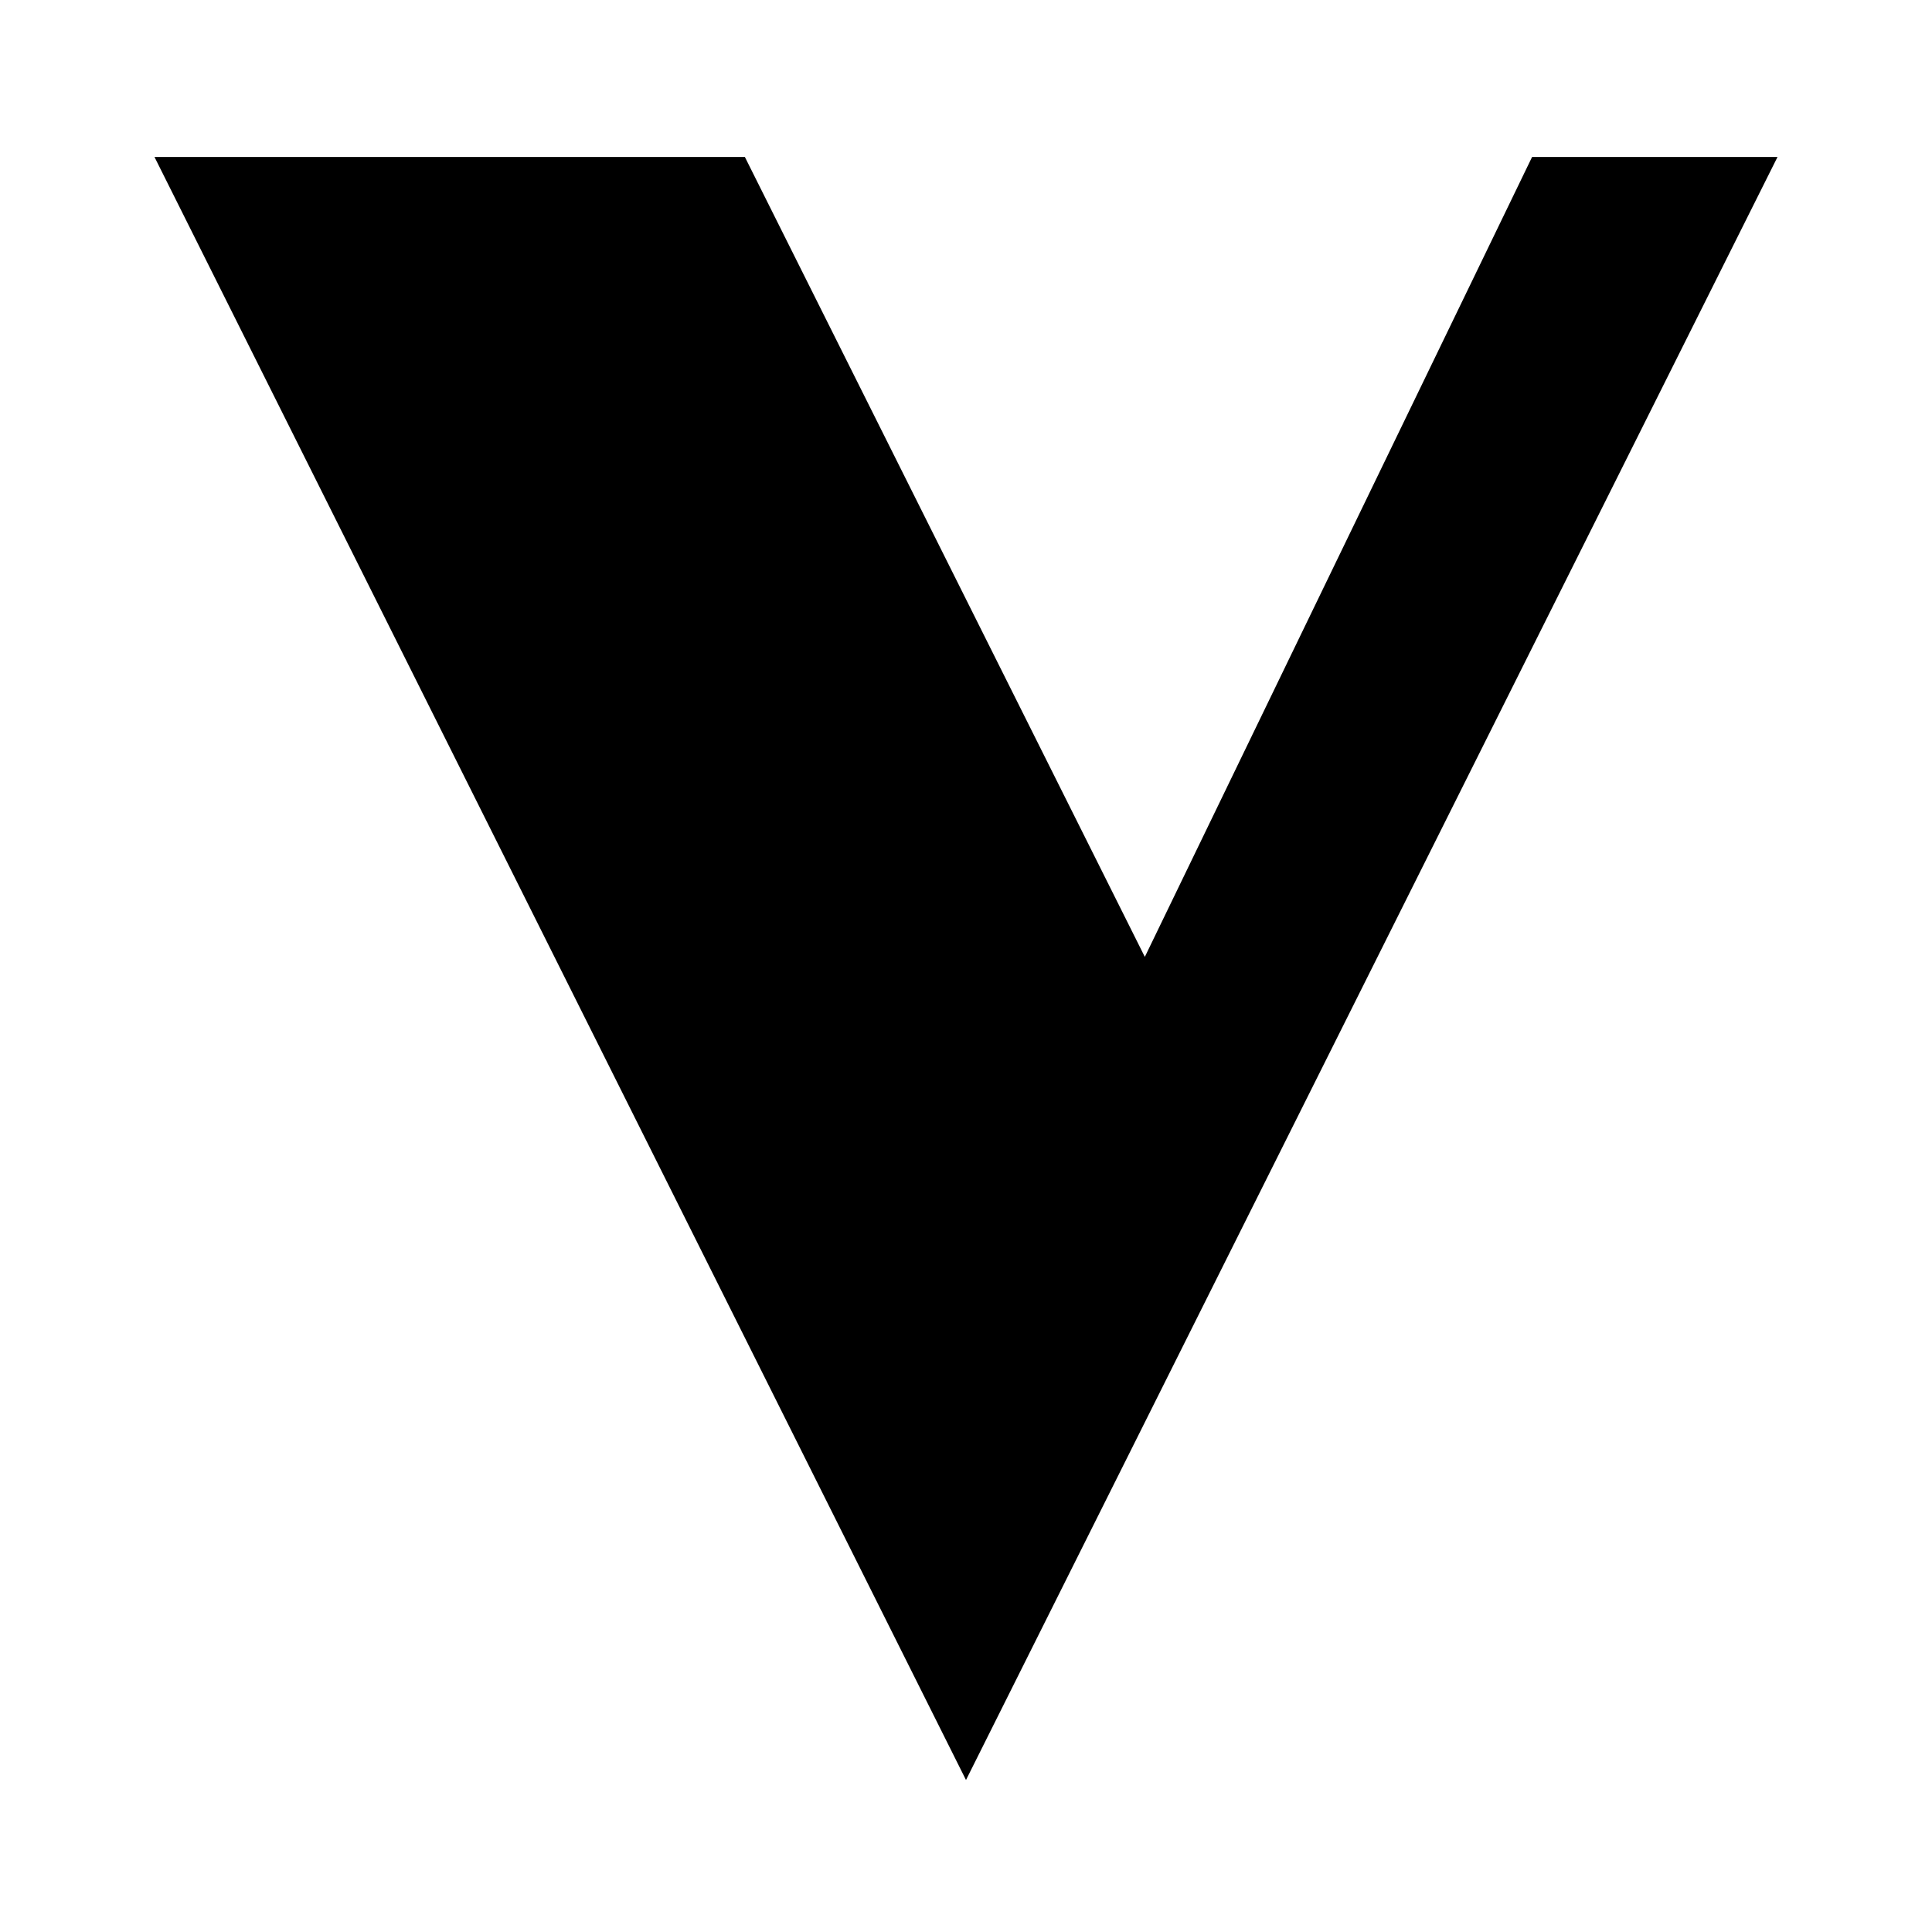 <svg xmlns="http://www.w3.org/2000/svg" width="24" height="24" viewBox="0 0 240 240"><path d="M20,20l72.222,0l50,100l48.413,-100l29.365,0l-100,200z" fill-rule="evenOdd" stroke-width="1" fill="#000000" stroke="#00000000"/></svg>